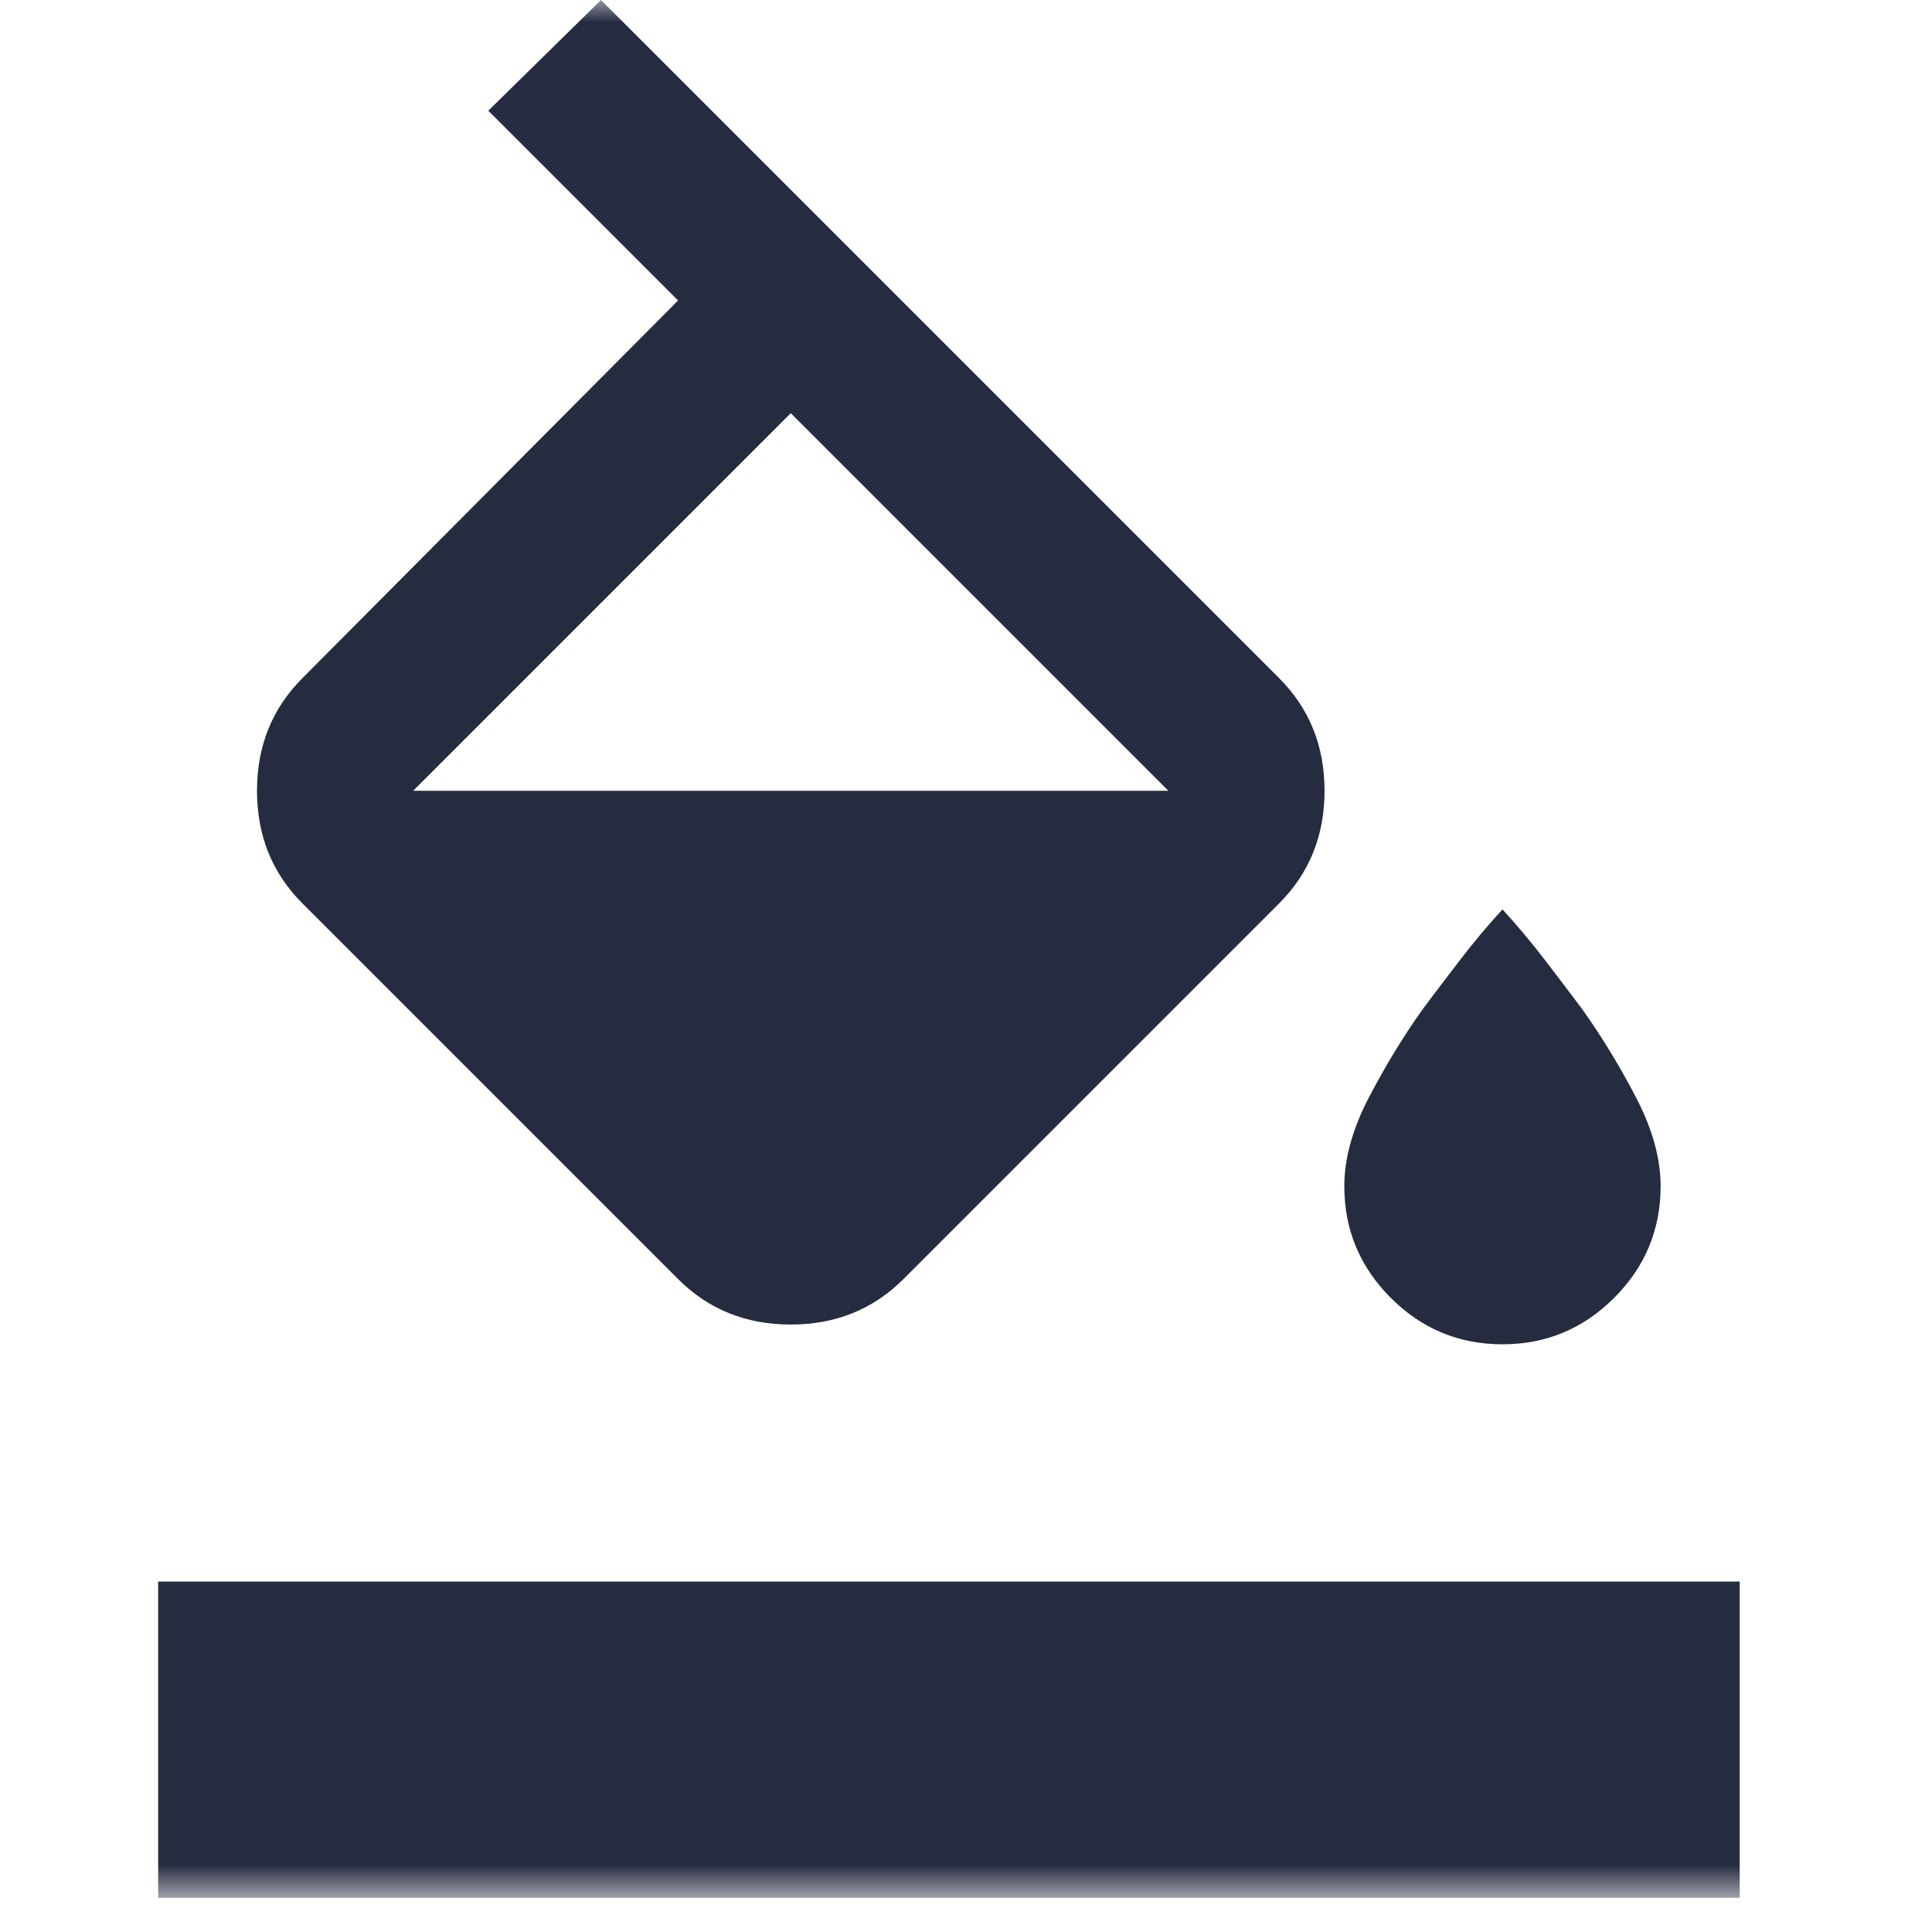 <svg width="43" height="43" viewBox="0 0 43 43" fill="none" xmlns="http://www.w3.org/2000/svg">
<g id="format_color_fill">
<mask id="mask0_75_29599" style="mask-type:alpha" maskUnits="userSpaceOnUse" x="0" y="0" width="43" height="43">
<rect id="Bounding box" width="42.24" height="42.24" fill="#D9D9D9"/>
</mask>
<g mask="url(#mask0_75_29599)">
<path id="format_color_fill_2" d="M10.868 2.464L13.376 0L28.468 15.092C29.143 15.767 29.48 16.603 29.48 17.6C29.48 18.597 29.143 19.433 28.468 20.108L20.108 28.468C19.433 29.143 18.597 29.48 17.6 29.48C16.603 29.48 15.767 29.143 15.092 28.468L6.732 20.108C6.057 19.433 5.72 18.597 5.72 17.6C5.72 16.603 6.057 15.767 6.732 15.092L15.092 6.688L10.868 2.464ZM17.6 9.196L9.196 17.6H26.004L17.6 9.196ZM33.44 29.92C32.472 29.92 31.643 29.575 30.954 28.886C30.265 28.197 29.92 27.368 29.92 26.4C29.92 25.784 30.103 25.124 30.47 24.42C30.837 23.716 31.24 23.056 31.68 22.44C31.944 22.088 32.223 21.721 32.516 21.34C32.809 20.959 33.117 20.592 33.44 20.24C33.763 20.592 34.071 20.959 34.364 21.34C34.657 21.721 34.936 22.088 35.2 22.44C35.64 23.056 36.043 23.716 36.41 24.42C36.777 25.124 36.96 25.784 36.96 26.4C36.96 27.368 36.615 28.197 35.926 28.886C35.237 29.575 34.408 29.92 33.44 29.92ZM3.52 42.24V35.2H38.72V42.24H3.52Z" fill="#252C40"/>
</g>
</g>
</svg>
